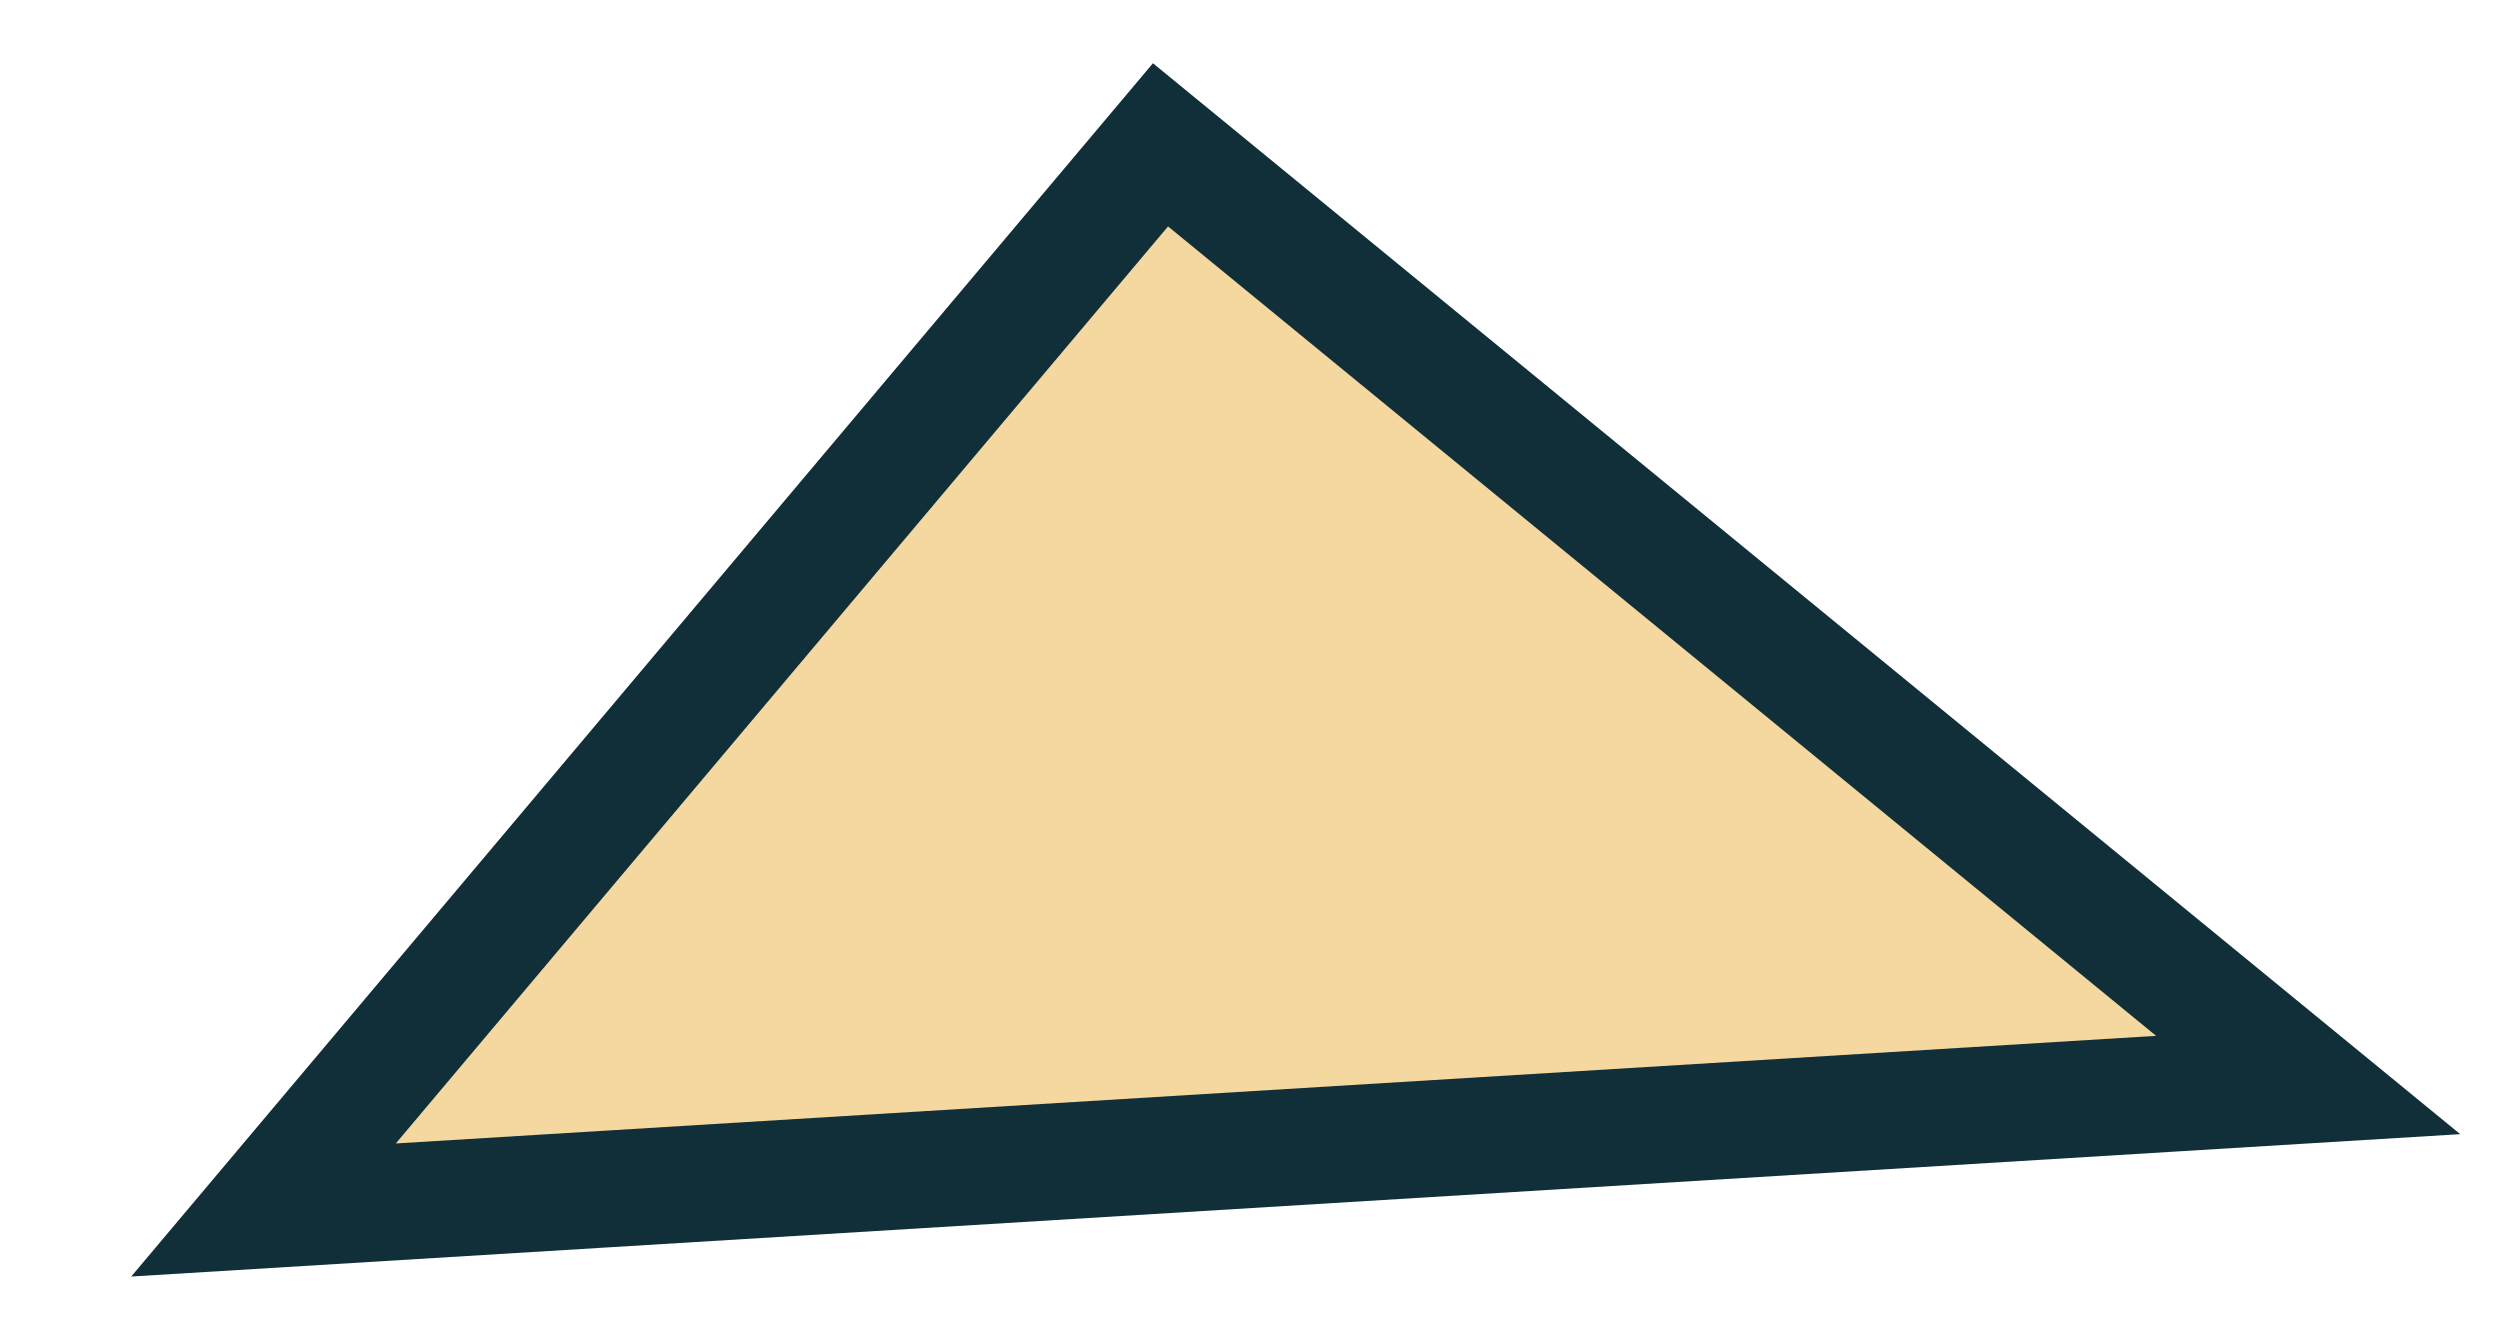 <svg width="15" height="8" viewBox="0 0 15 8" fill="none" xmlns="http://www.w3.org/2000/svg">
<path d="M1.581 7.26L6.963 0.869L13.849 6.51L1.581 7.26Z" fill="#F4D8A0" stroke="#112f39" stroke-width="0.7"/>
</svg>
